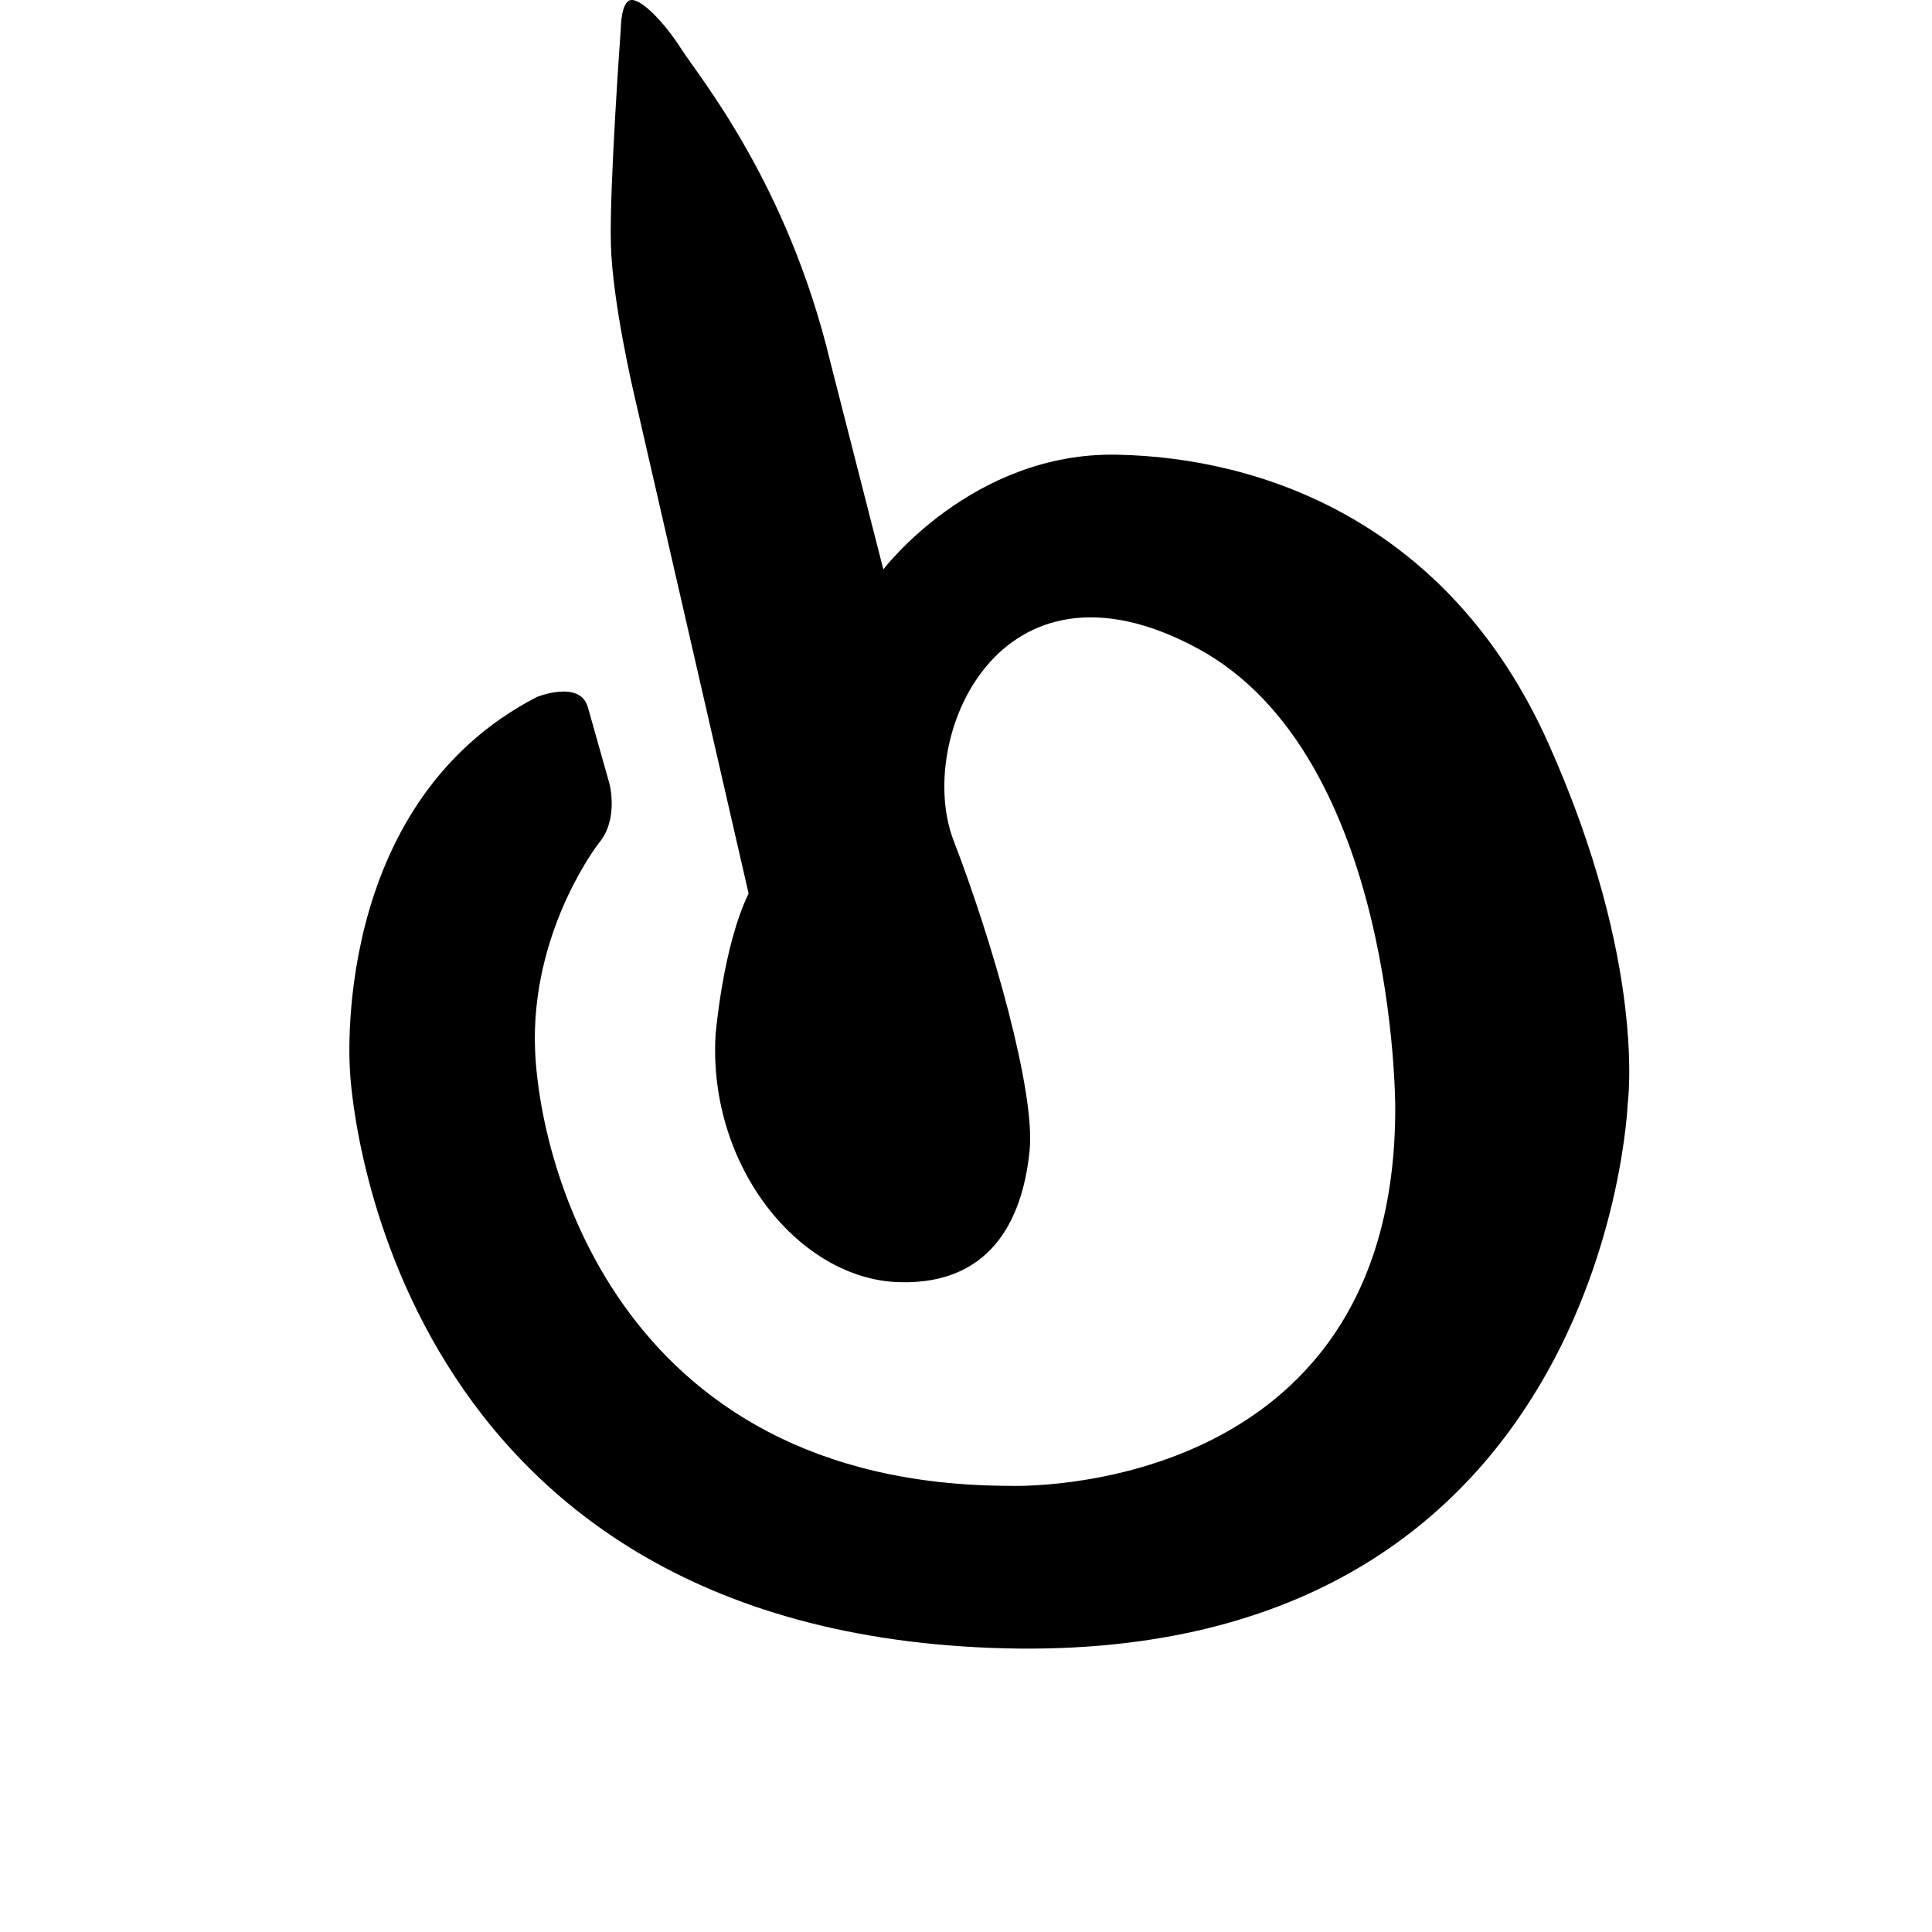 <svg width="24" height="24" viewBox="0 0 1000 1000">
  <path d="M304.256 365.995l11.115 39.339c0 0 5.184 18.581-5.504 31.168 0 0-33.045 42.347-33.045 100.971 0 58.667 40.043 231.595 246.379 231.595 0 0 198.976 7.424 198.976-195.243 0 0 0.832-182.571-102.4-238.272-103.189-55.659-146.24 47.531-126.208 99.499 20.053 51.947 42.368 129.899 39.36 160.341-3.008 30.421-16.341 69.739-67.541 68.267-51.243-1.451-98.795-59.371-95.040-127.68 0 0 3.712-46.016 17.131-73.472l-59.435-259.093c0 0-11.157-47.488-11.861-77.205-0.789-29.675 5.141-111.339 5.141-111.339s0-14.080 5.227-14.848c5.184-0.747 17.045 11.136 26.027 25.237 8.939 14.123 54.869 69.056 77.141 161.856l27.499 107.627c0 0 46.059-60.885 121.024-59.392 74.944 1.451 171.84 34.901 223.104 149.205 51.2 114.325 41.152 186.688 41.152 186.688s-11.157 293.952-329.621 281.707c-319.808-12.288-331.712-298.411-331.712-298.411s-11.2-138.091 96.747-193.792c-0.043 0.021 22.272-9.003 26.347 5.248z" />
</svg>
